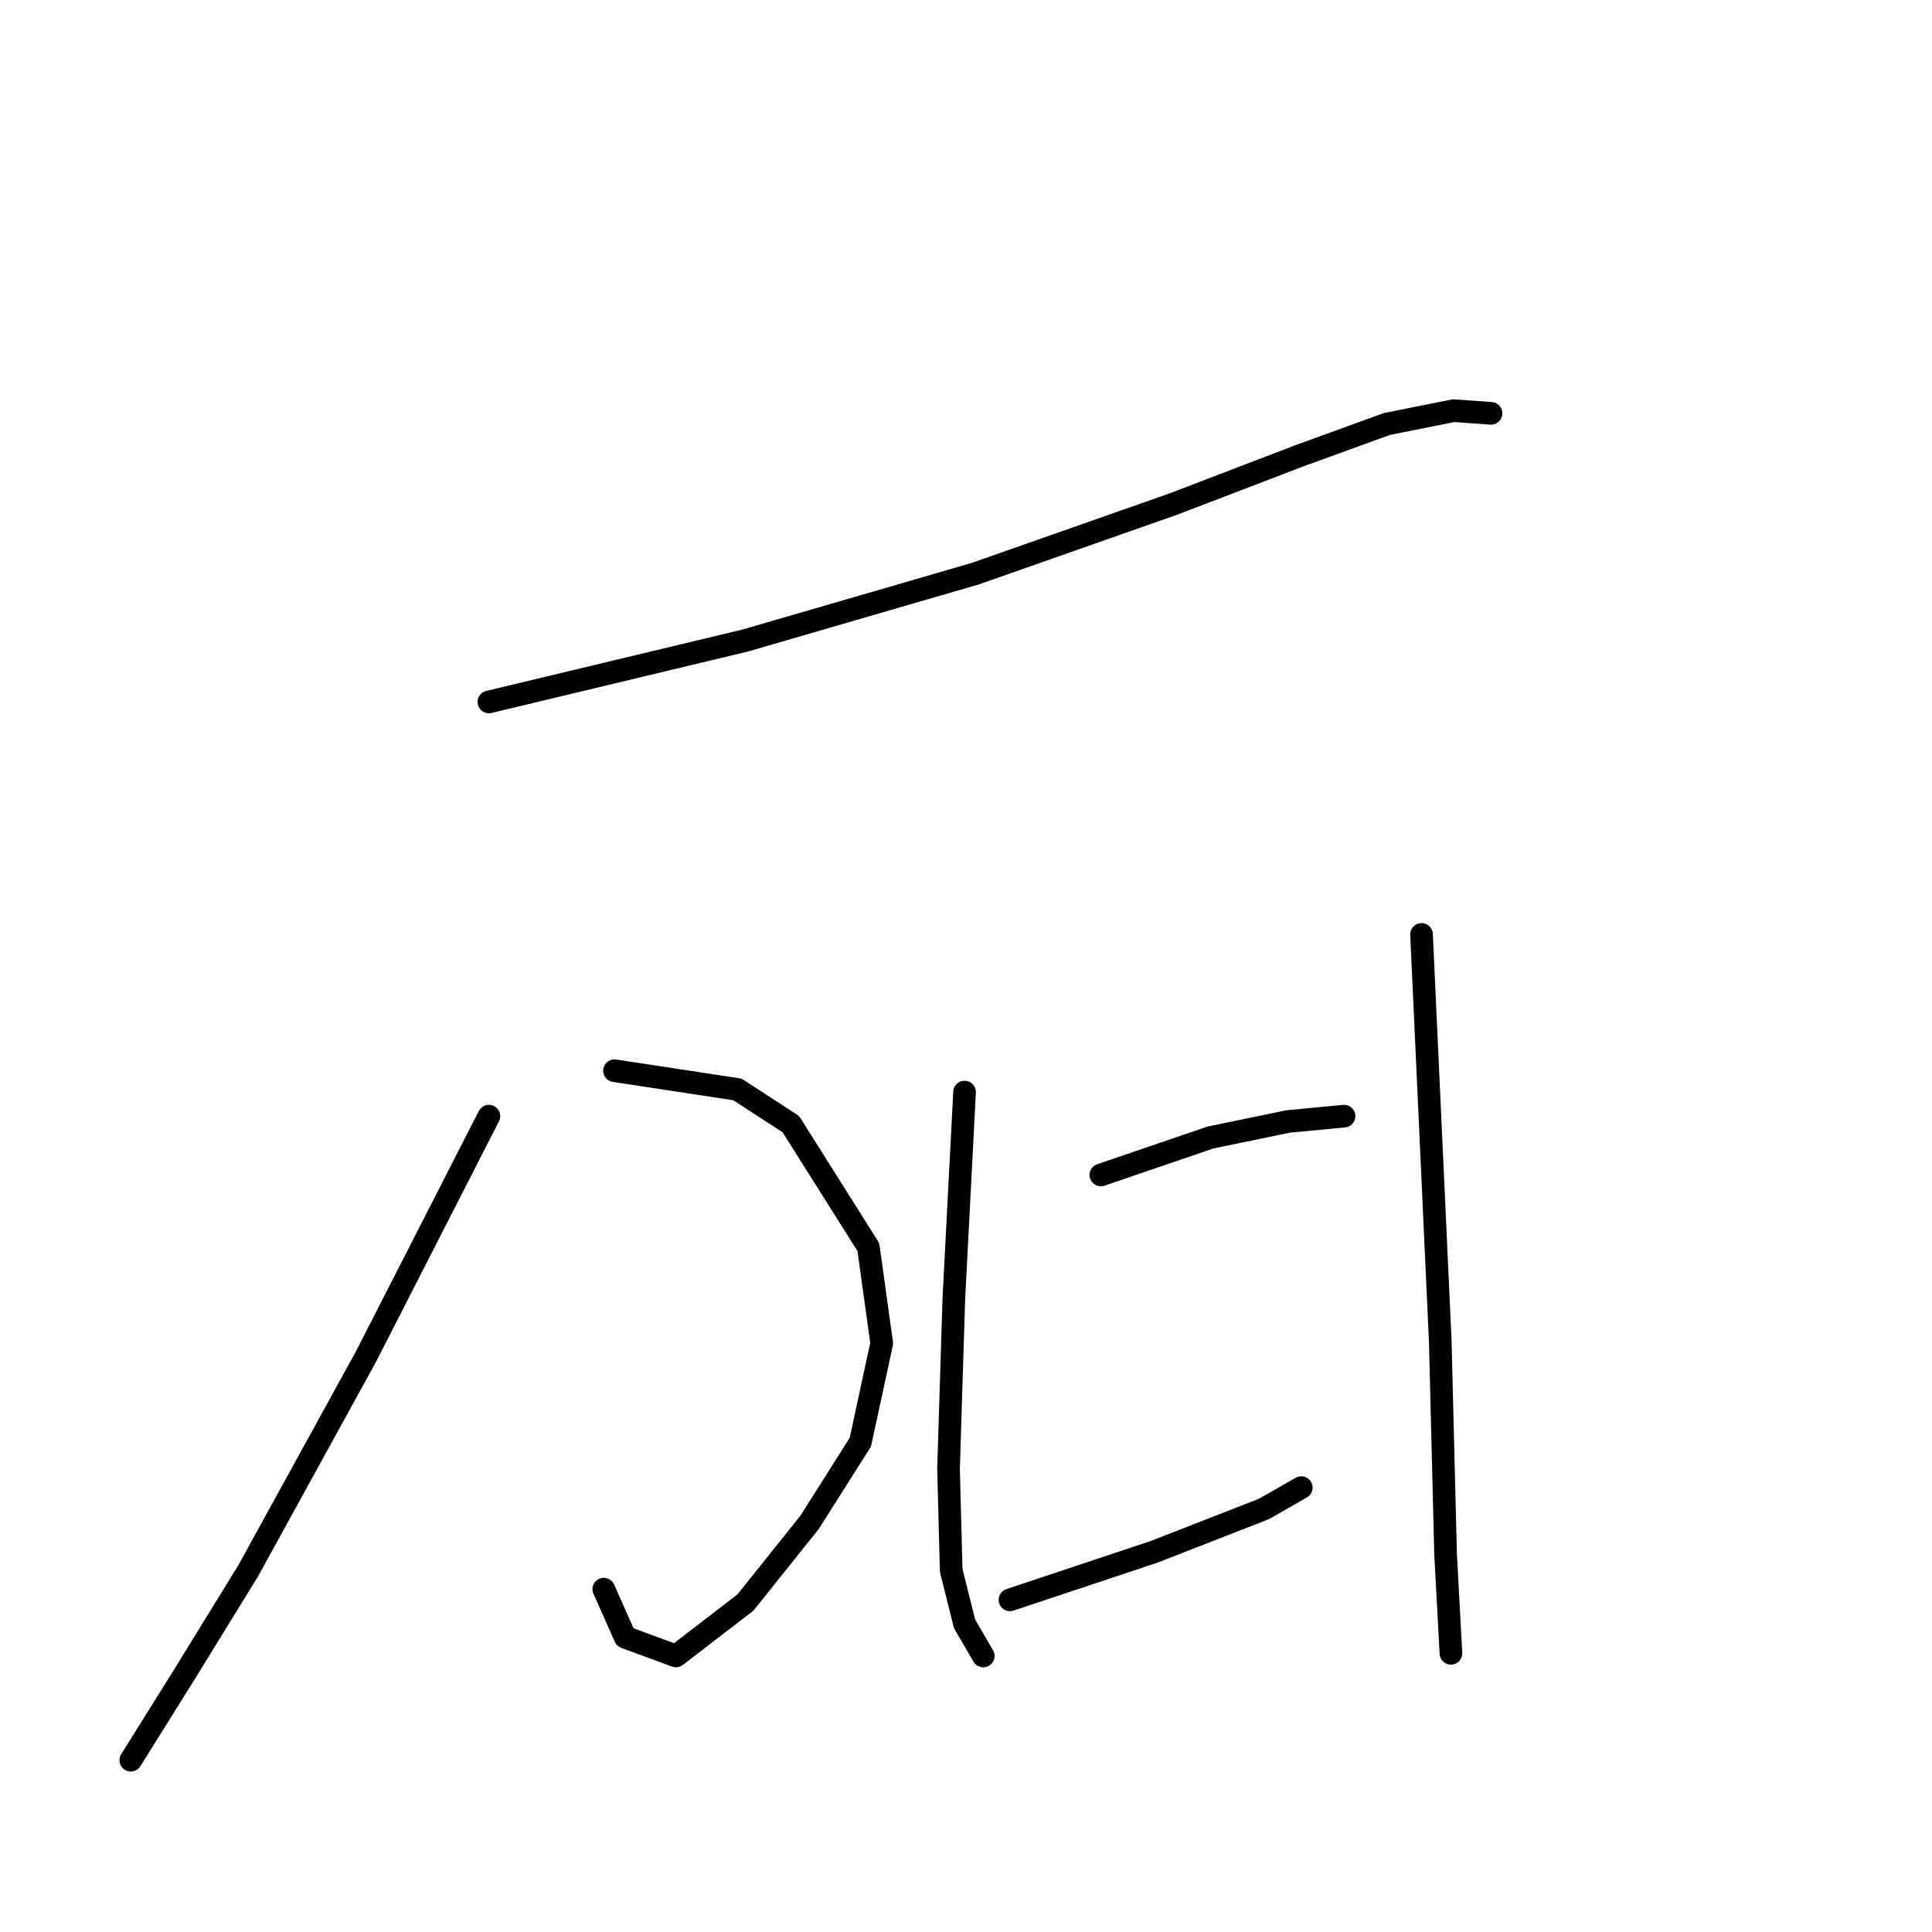 <?xml version="1.0" standalone="no"?>
    <svg width="256" height="256" xmlns="http://www.w3.org/2000/svg" version="1.1">
    <polyline stroke="black" stroke-width="3" stroke-linecap="round" fill="transparent" stroke-linejoin="round" points="64.78 93.011 98.774 84.866 129.226 76.014 155.43 66.807 172.072 60.433 183.758 56.184 192.61 54.414 197.567 54.768 197.567 54.768 " />
        <polyline stroke="black" stroke-width="3" stroke-linecap="round" fill="transparent" stroke-linejoin="round" points="81.423 141.876 97.711 144.355 104.793 148.958 115.062 165.247 116.833 177.994 114 191.096 107.272 201.719 98.774 212.342 89.567 219.424 82.839 216.945 80.006 210.572 80.006 210.572 " />
        <polyline stroke="black" stroke-width="3" stroke-linecap="round" fill="transparent" stroke-linejoin="round" points="64.78 147.896 48.491 179.765 32.911 208.093 24.413 221.903 17.331 233.234 17.331 233.234 " />
        <polyline stroke="black" stroke-width="3" stroke-linecap="round" fill="transparent" stroke-linejoin="round" points="127.81 144.709 126.393 171.975 125.685 194.637 126.039 208.093 127.81 215.175 130.288 219.424 130.288 219.424 " />
        <polyline stroke="black" stroke-width="3" stroke-linecap="round" fill="transparent" stroke-linejoin="round" points="145.869 155.686 160.387 150.729 170.656 148.604 178.092 147.896 178.092 147.896 " />
        <polyline stroke="black" stroke-width="3" stroke-linecap="round" fill="transparent" stroke-linejoin="round" points="133.829 211.988 152.951 205.614 167.469 199.949 172.426 197.116 172.426 197.116 " />
        <polyline stroke="black" stroke-width="3" stroke-linecap="round" fill="transparent" stroke-linejoin="round" points="188.361 123.817 190.839 177.64 191.548 205.968 192.256 219.07 192.256 219.07 " />
        </svg>
